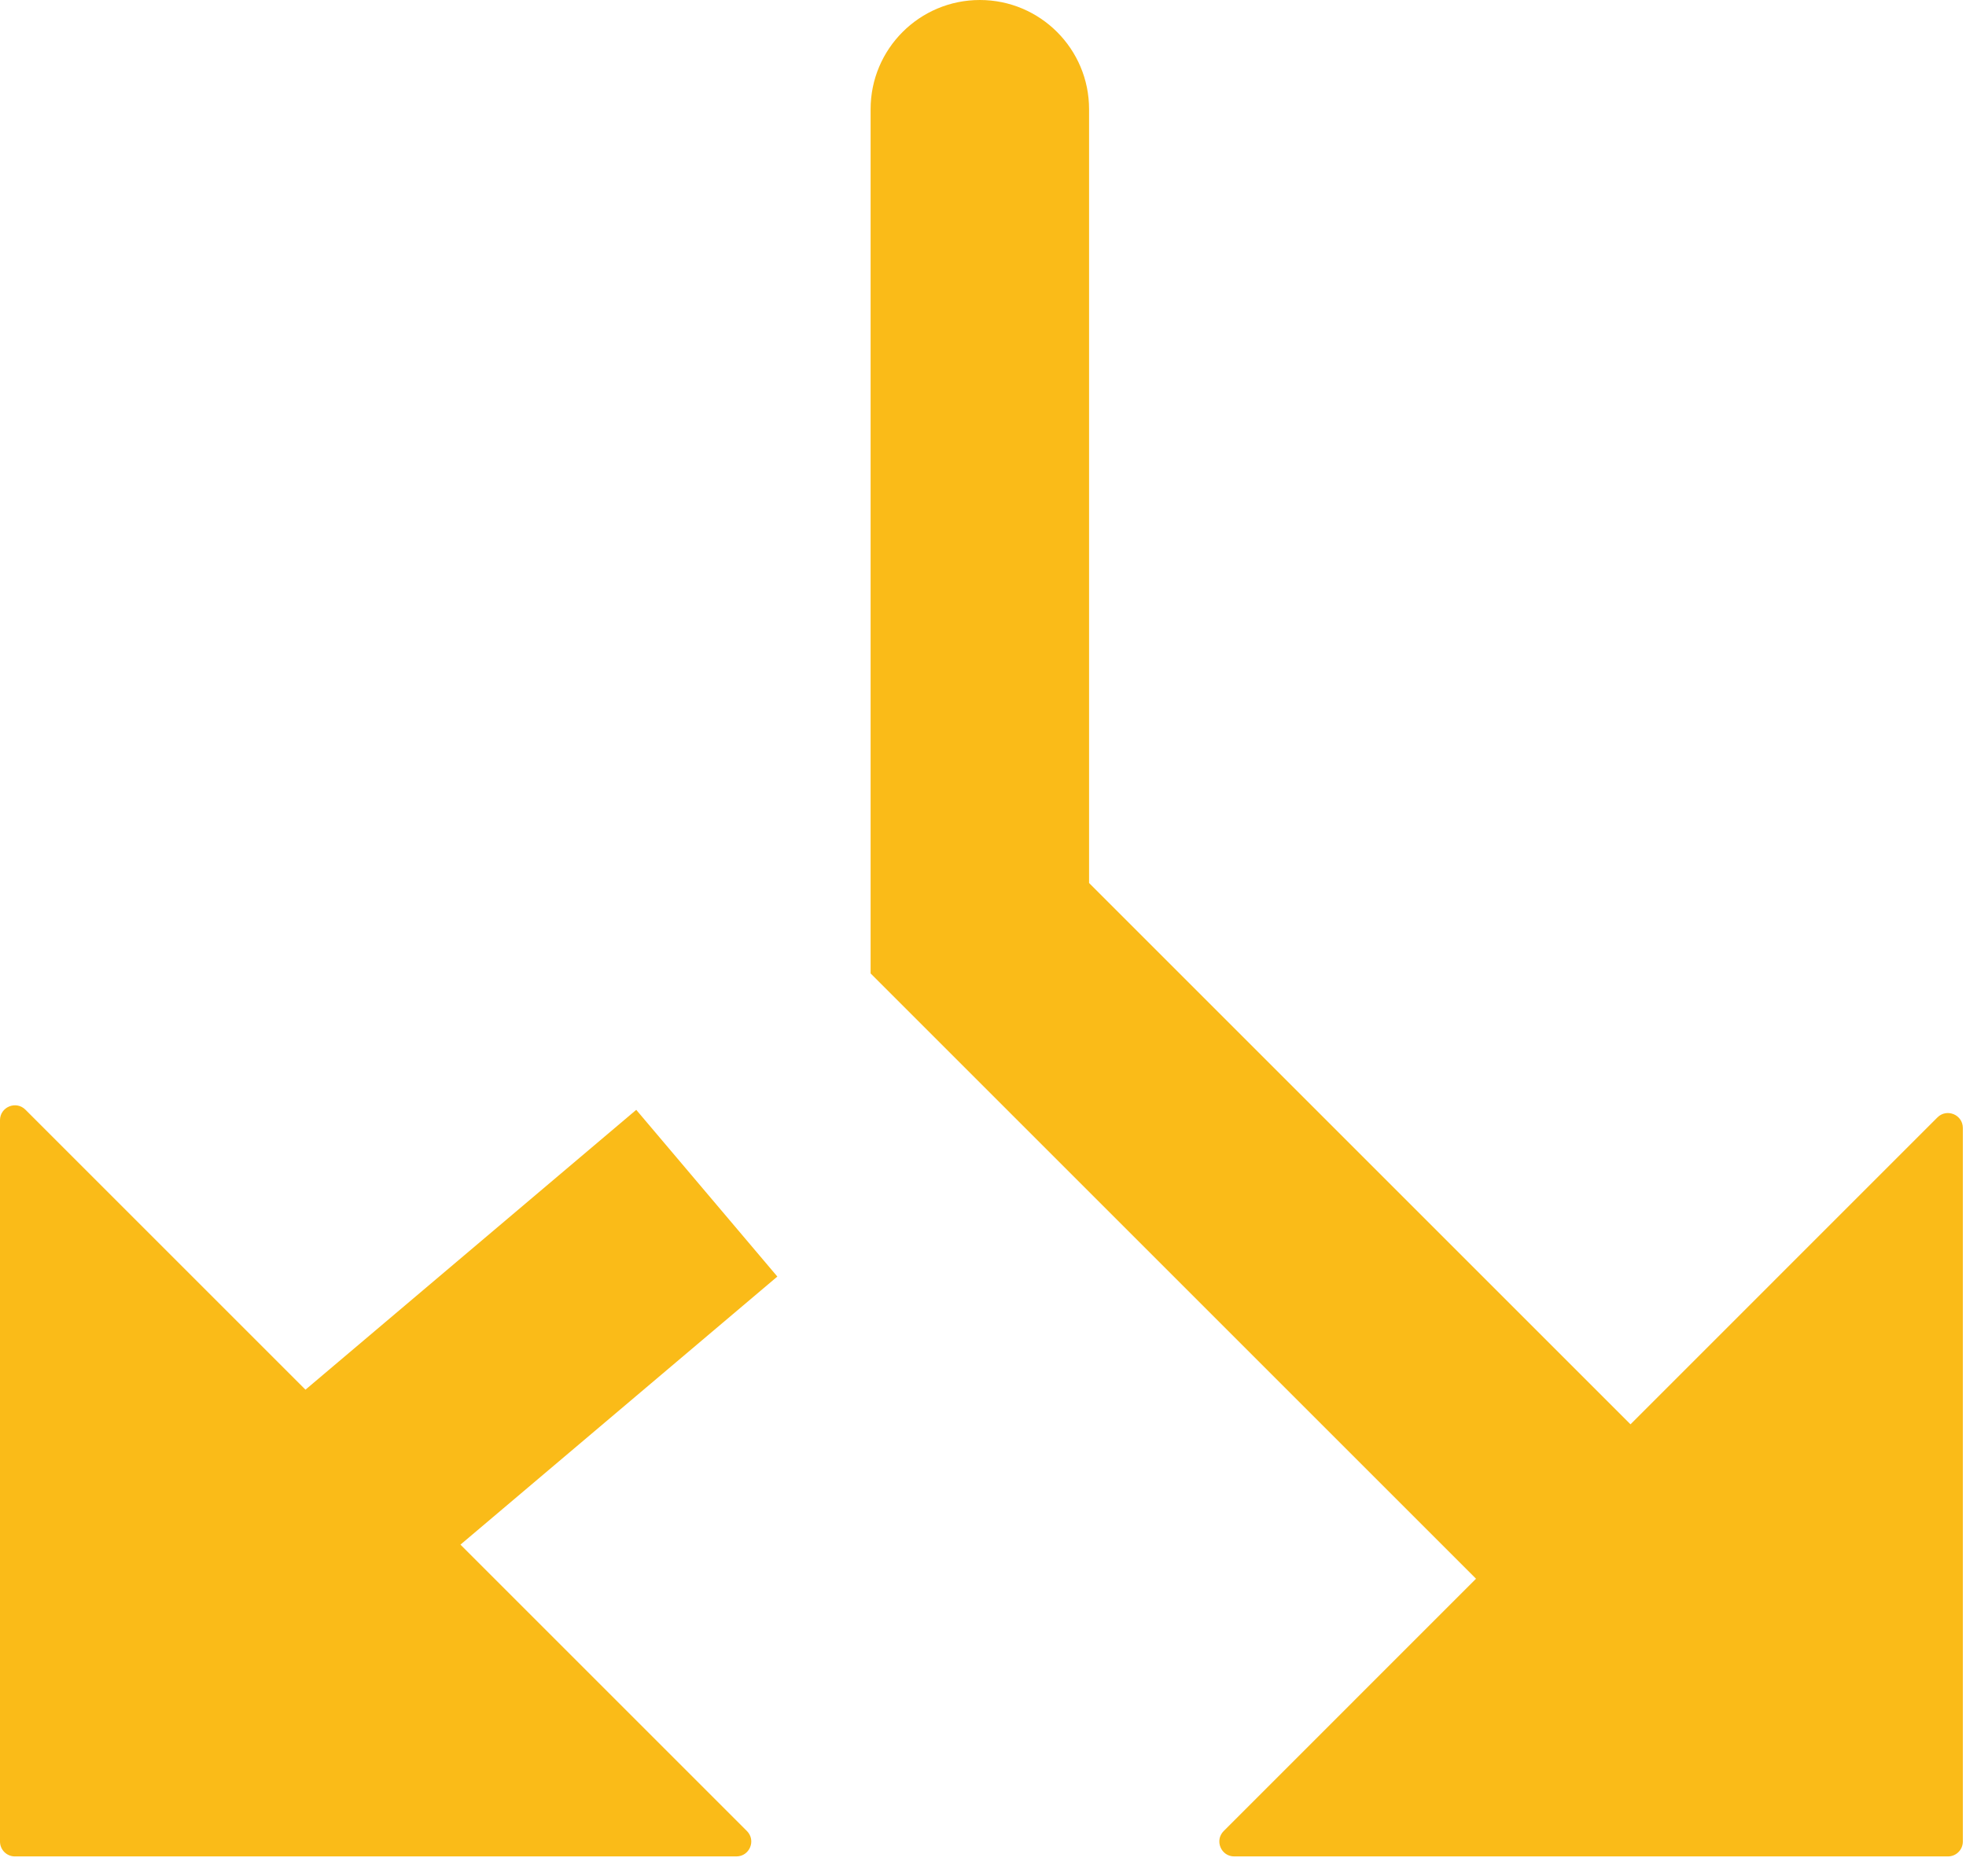 <svg width="66" height="63" viewBox="0 0 66 63" fill="none" xmlns="http://www.w3.org/2000/svg">
<path fill-rule="evenodd" clip-rule="evenodd" d="M49.551 53.009L29.227 32.685V3.667C29.227 1.642 30.869 0 32.894 0C34.919 0 36.561 1.642 36.561 3.667V29.648L54.737 47.824L65.04 37.52C65.355 37.205 65.894 37.428 65.894 37.874V61.833C65.894 62.109 65.67 62.333 65.394 62.333H41.434C40.989 62.333 40.766 61.795 41.081 61.48L49.551 53.009Z" fill="#FABB18"/>
<path fill-rule="evenodd" clip-rule="evenodd" d="M25.074 61.48C25.389 61.795 25.166 62.333 24.72 62.333H0.5C0.224 62.333 0 62.11 0 61.833V37.613C0 37.168 0.539 36.945 0.854 37.26L10.255 46.661L21.359 37.265L26.096 42.863L15.458 51.864L25.074 61.48Z" fill="#FABB18"/>
</svg>
